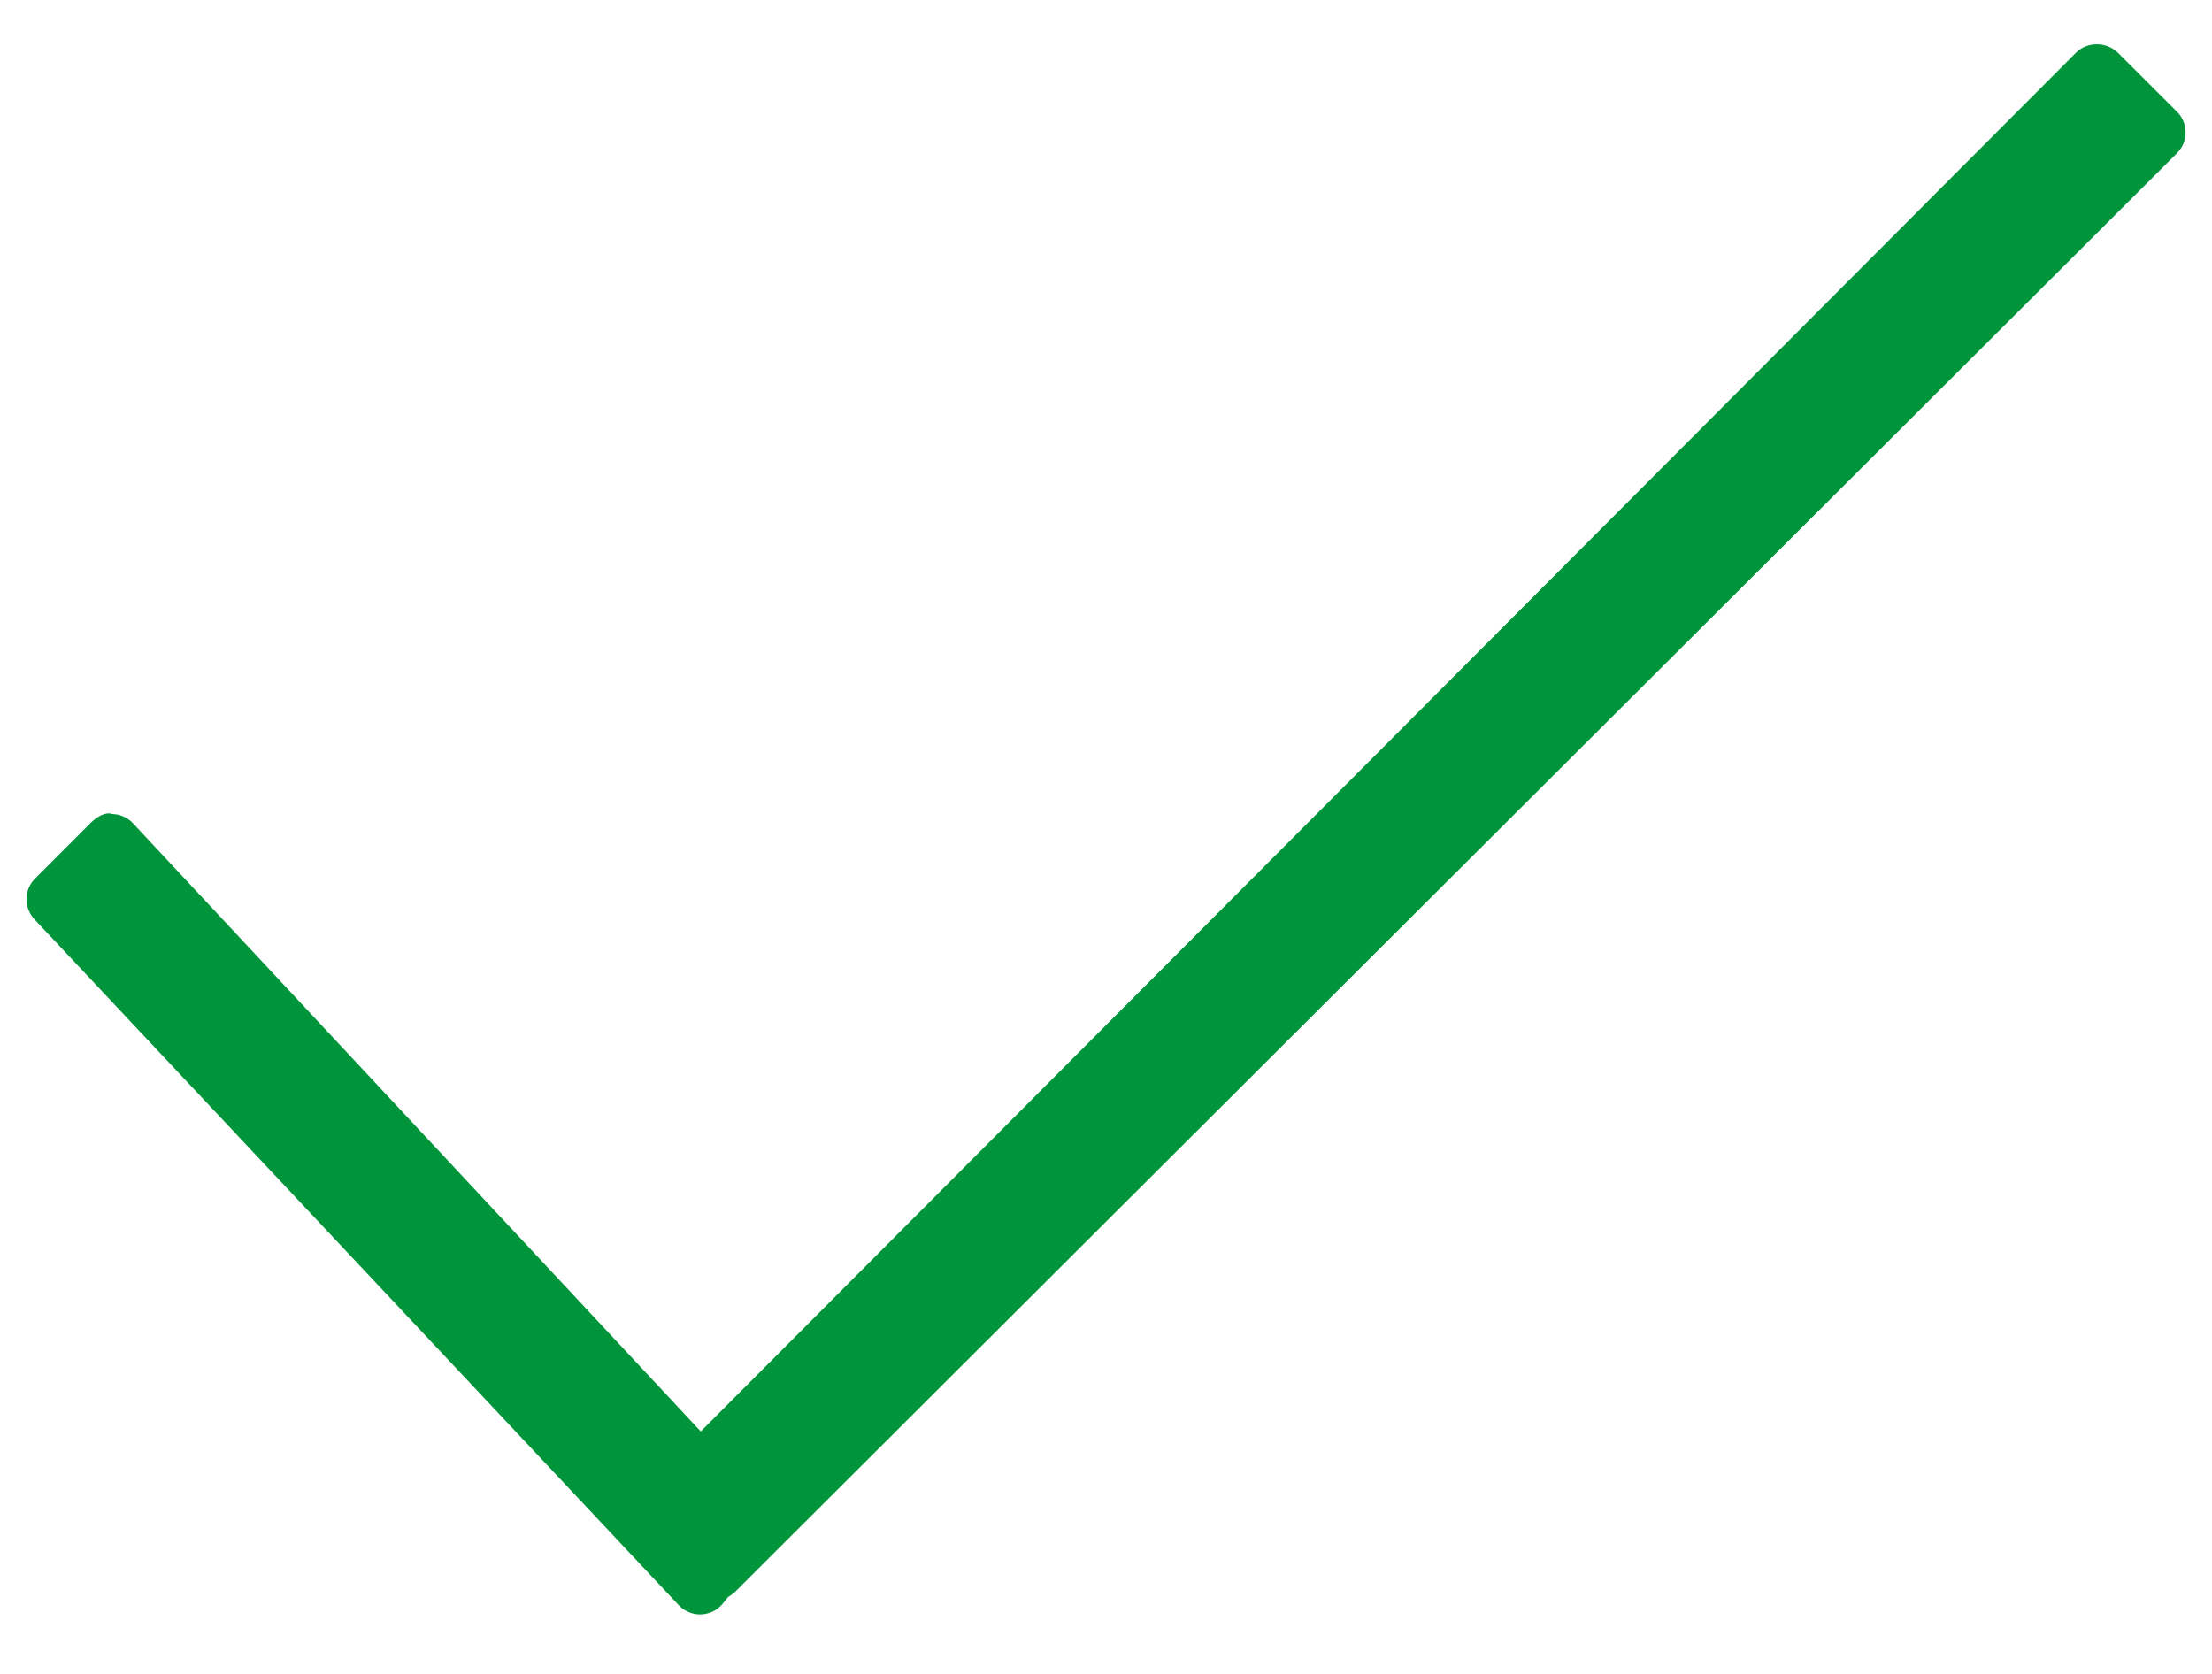 <?xml version="1.0" encoding="utf-8"?>
<!-- Generator: Adobe Illustrator 16.0.0, SVG Export Plug-In . SVG Version: 6.00 Build 0)  -->
<!DOCTYPE svg PUBLIC "-//W3C//DTD SVG 1.1//EN" "http://www.w3.org/Graphics/SVG/1.1/DTD/svg11.dtd">
<svg version="1.1" id="Layer_1" xmlns="http://www.w3.org/2000/svg" xmlns:xlink="http://www.w3.org/1999/xlink" x="0px" y="0px"
	 width="50px" height="37.831px" viewBox="0 0 50 37.831" enable-background="new 0 0 50 37.831" xml:space="preserve">
<g>
	<polygon fill="#00953A" points="47.396,1.651 15.823,33.306 2.523,19.06 1.258,20.325 15.823,35.833 16.138,35.438 16.138,35.521 
		48.743,2.998 	"/>
	<path fill="#00953A" d="M15.823,36.493c-0.181,0-0.355-0.076-0.479-0.207l-14.57-15.51c-0.237-0.26-0.237-0.664,0.02-0.917
		l1.263-1.265c0.128-0.124,0.326-0.252,0.48-0.193c0.174,0.002,0.35,0.08,0.468,0.208l12.835,13.748l31.09-31.17
		c0.248-0.248,0.682-0.248,0.938,0l1.346,1.344c0.124,0.124,0.189,0.292,0.189,0.467c0,0.175-0.071,0.342-0.195,0.466l-32.6,32.526
		c-0.047,0.041-0.098,0.082-0.15,0.107l-0.118,0.148c-0.117,0.15-0.299,0.238-0.488,0.248
		C15.839,36.493,15.829,36.493,15.823,36.493z M2.174,20.341l13.645,14.523c0.031-0.018,0.062-0.031,0.092-0.045L47.809,2.998
		l-0.412-0.413L16.292,33.769c-0.123,0.123-0.226,0.215-0.479,0.193c-0.182-0.004-0.351-0.076-0.47-0.209L2.505,20.009L2.174,20.341
		z"/>
</g>
</svg>
